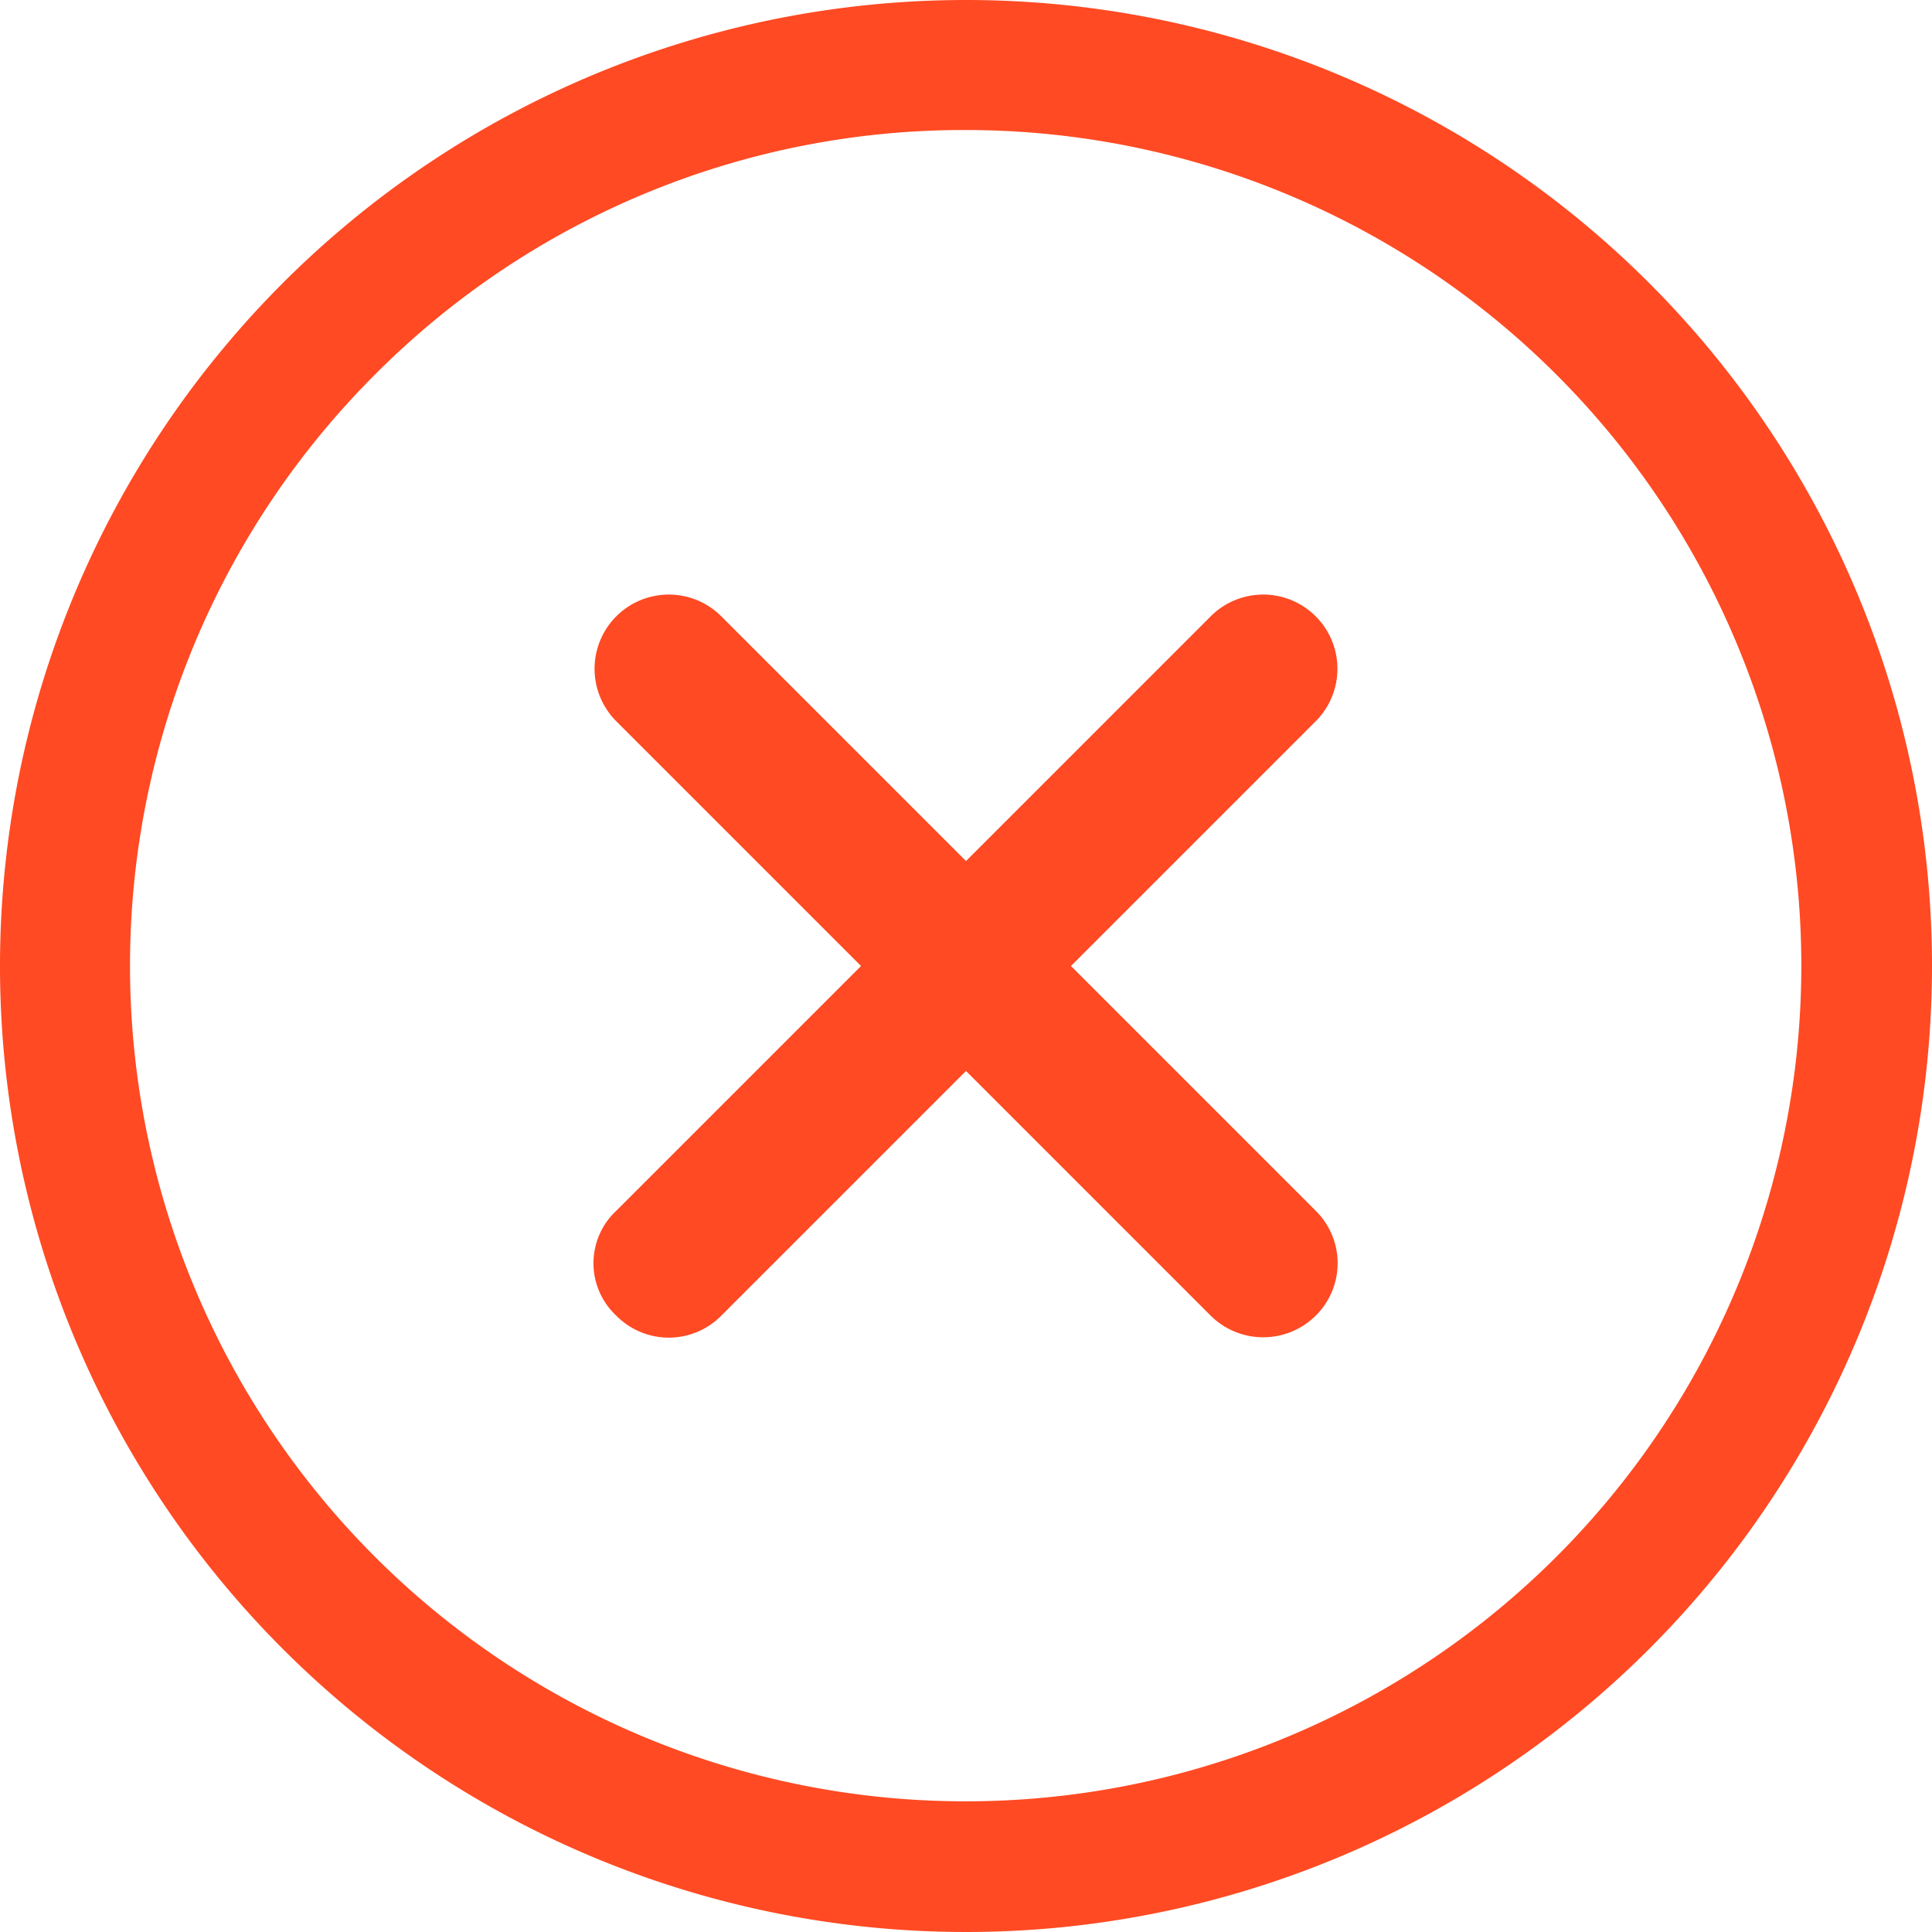 <svg id="Icon_ionic-ios-close-circle-outline" data-name="Icon ionic-ios-close-circle-outline" xmlns="http://www.w3.org/2000/svg" width="30" height="30" viewBox="0 0 30 30">
  <path id="Path_5" data-name="Path 5" d="M23.575,21.945l-3.8-3.8,3.8-3.8a1.152,1.152,0,0,0-1.63-1.63l-3.8,3.8-3.8-3.8a1.152,1.152,0,0,0-1.63,1.63l3.8,3.8-3.8,3.8a1.114,1.114,0,0,0,0,1.63,1.145,1.145,0,0,0,1.63,0l3.8-3.8,3.8,3.8a1.158,1.158,0,0,0,1.63,0A1.145,1.145,0,0,0,23.575,21.945Z" transform="translate(-3.145 -3.145)" fill="#ff4a23"/>
  <path id="Path_6" data-name="Path 6" d="M18.375,5.394a12.976,12.976,0,1,1-9.18,3.8,12.895,12.895,0,0,1,9.18-3.8m0-2.019a15,15,0,1,0,15,15,15,15,0,0,0-15-15Z" transform="translate(-3.375 -3.375)" fill="#ff4a23"/>
</svg>
